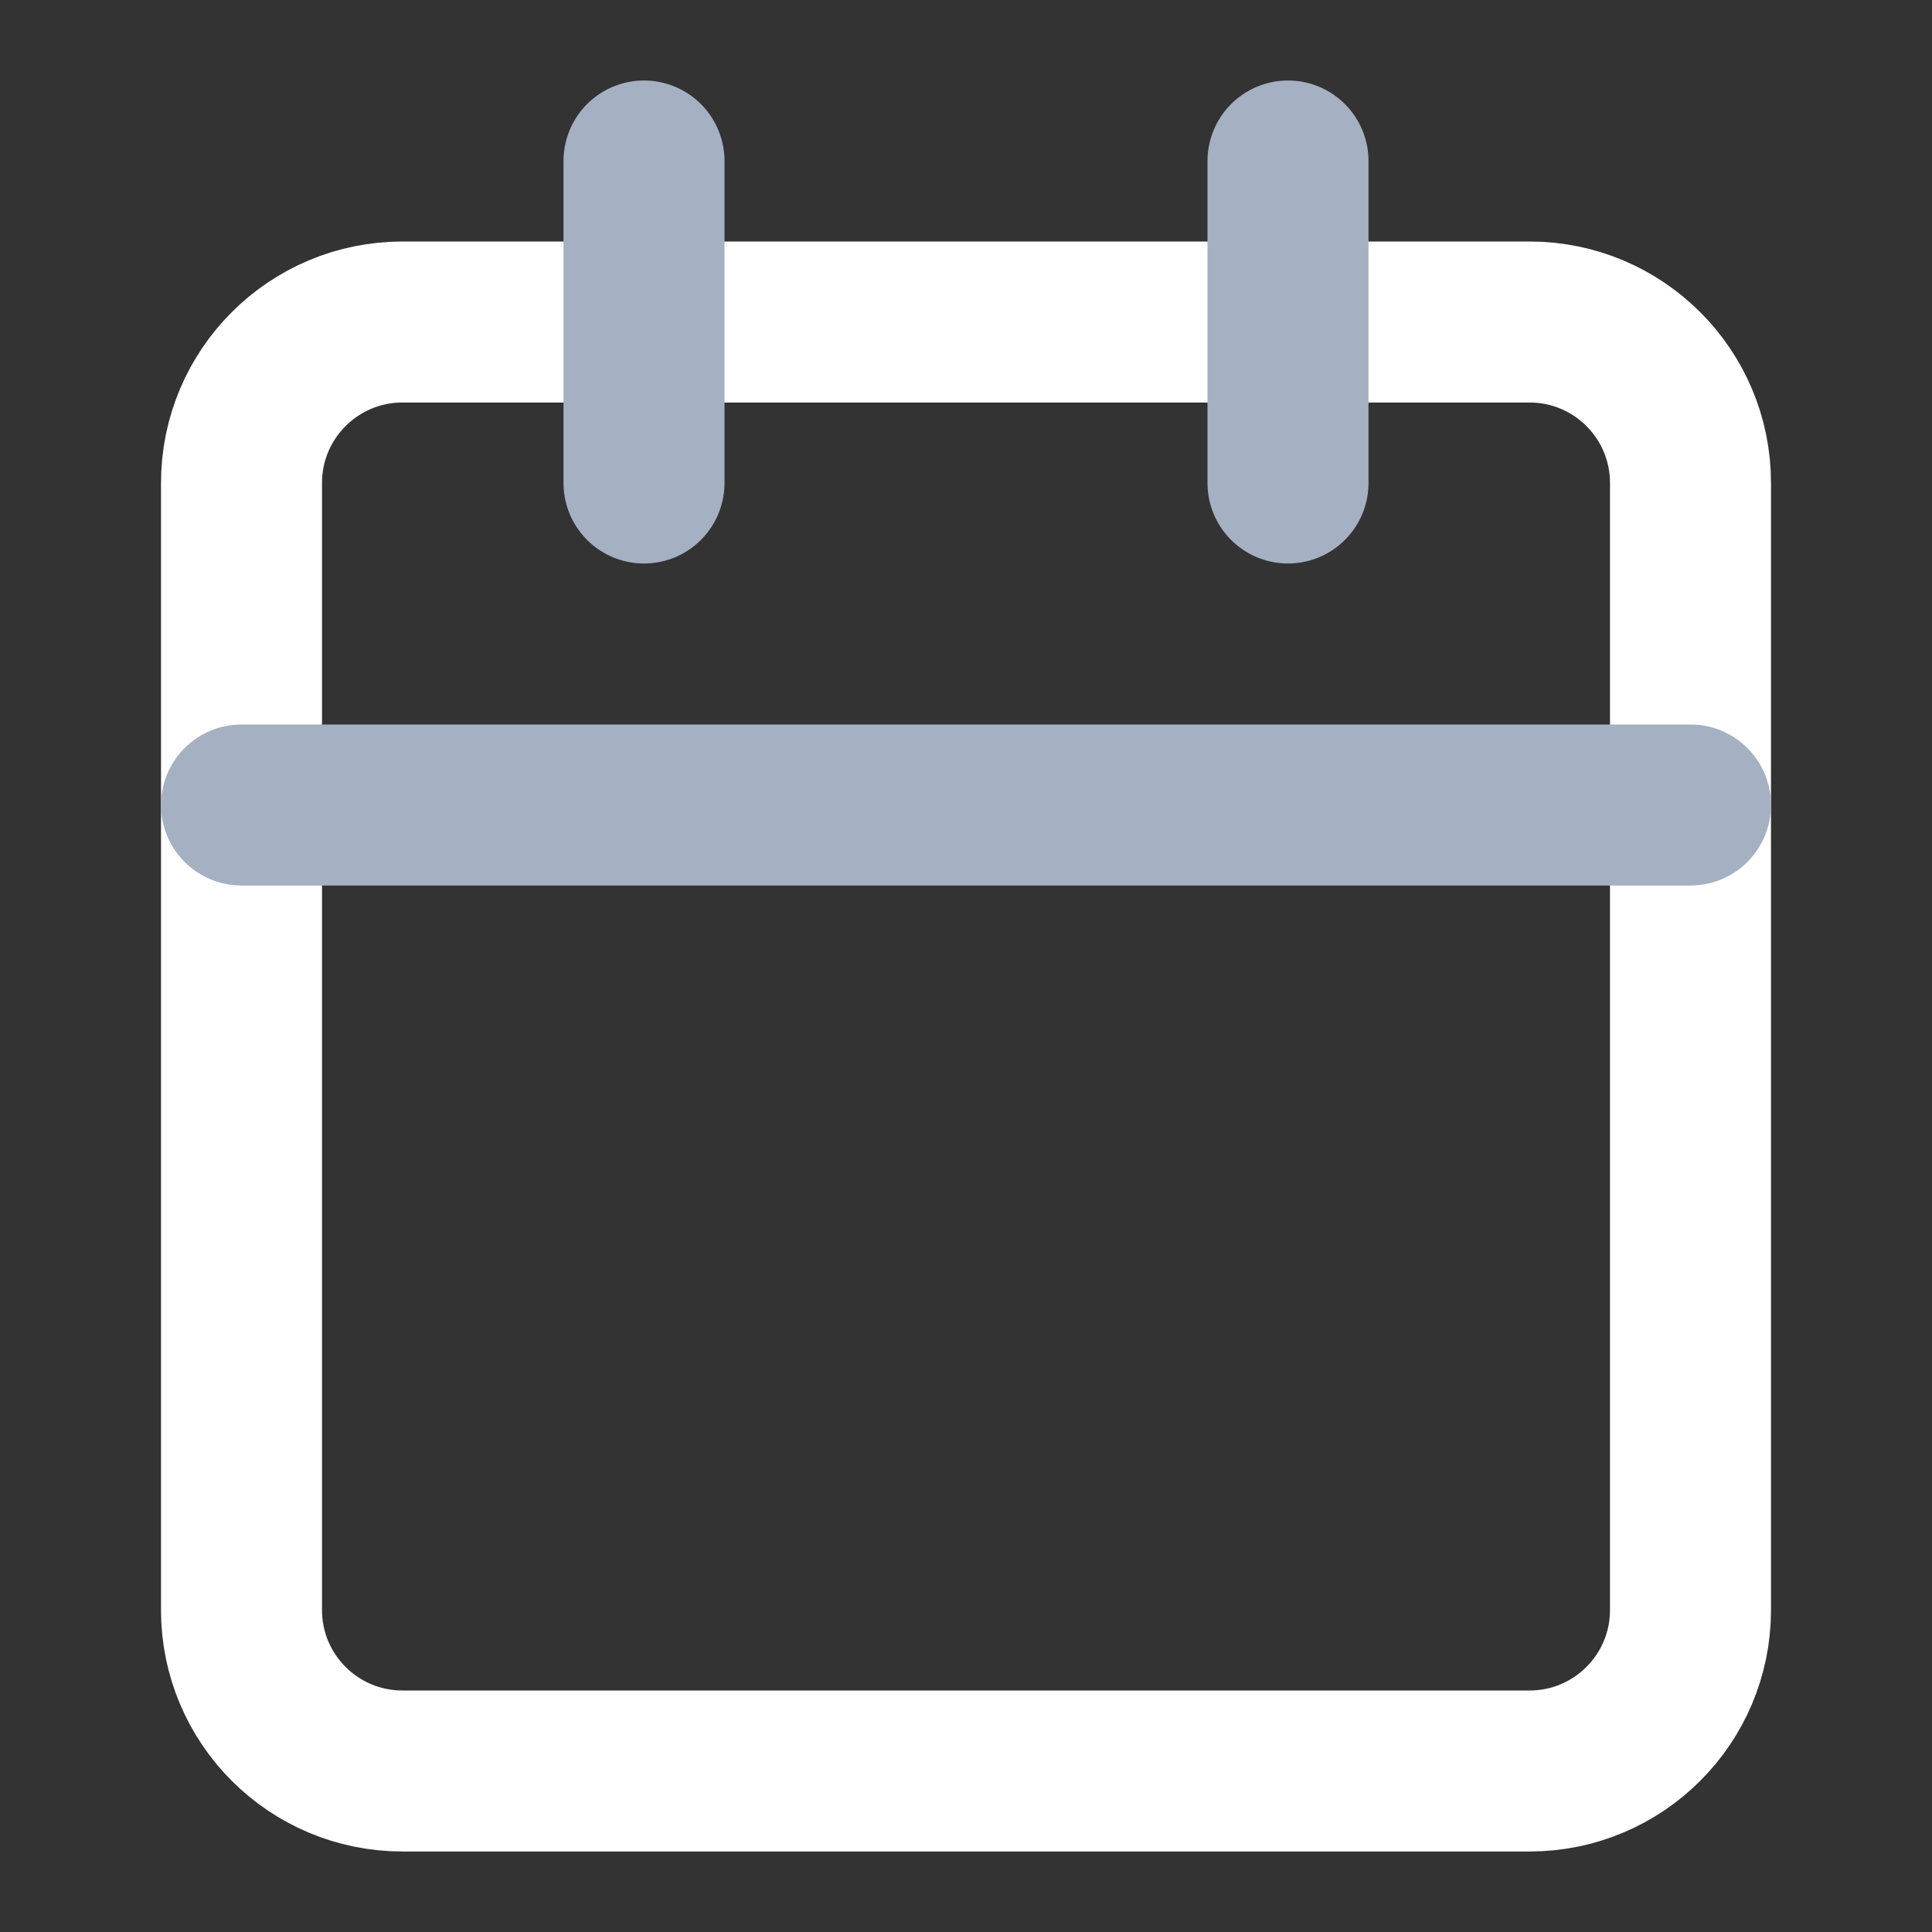 <svg width="24" height="24" viewBox="0 0 24 24" fill="none" xmlns="http://www.w3.org/2000/svg">
<rect x="0" y="0" width="24" height="24" fill="#333333" stroke="none"/>
<path d="M19 4H5C3.895 4 3 4.895 3 6V20C3 21.105 3.895 22 5 22H19C20.105 22 21 21.105 21 20V6C21 4.895 20.105 4 19 4Z" stroke="white" stroke-width="2" stroke-linecap="round" stroke-linejoin="round"/>
<path d="M16 2V6" stroke="#A6B0C3" stroke-width="2" stroke-linecap="round" stroke-linejoin="round"/>
<path d="M8 2V6" stroke="#A6B0C3" stroke-width="2" stroke-linecap="round" stroke-linejoin="round"/>
<path d="M3 10H21" stroke="#A6B0C3" stroke-width="2" stroke-linecap="round" stroke-linejoin="round"/>
</svg>
